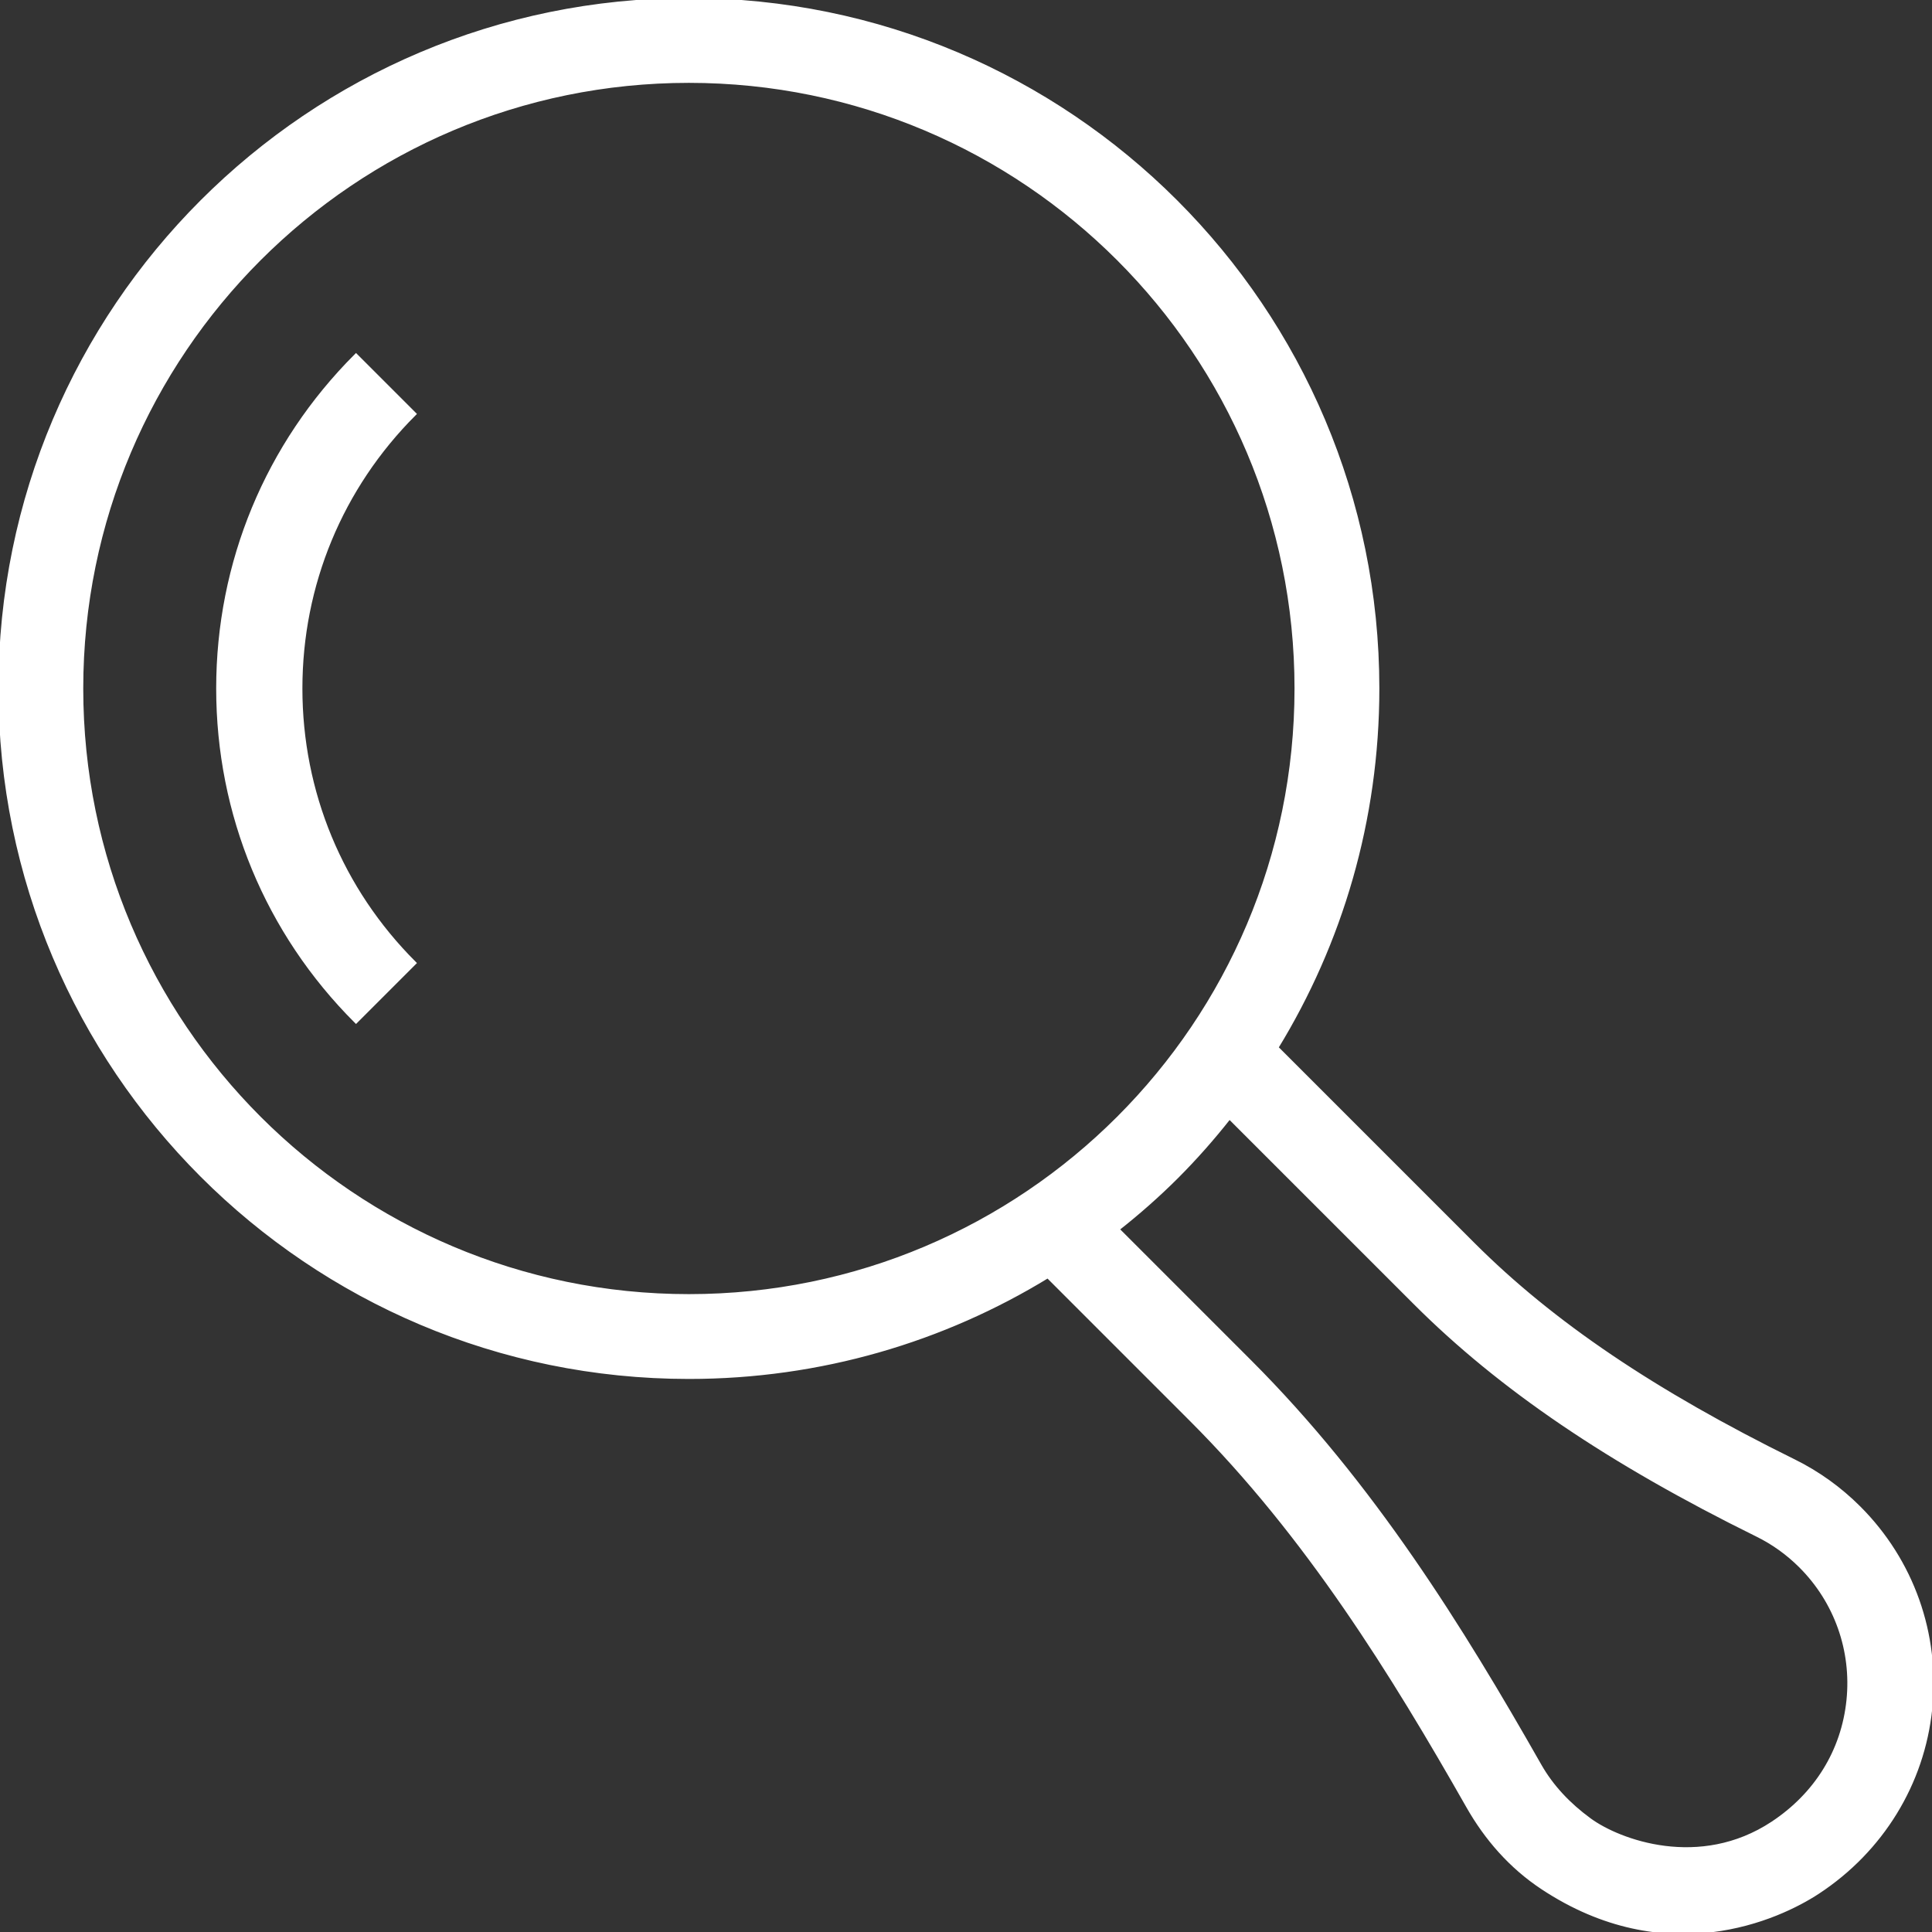 <?xml version="1.0" encoding="iso-8859-1"?>
<!-- Generator: Adobe Illustrator 19.0.0, SVG Export Plug-In . SVG Version: 6.00 Build 0)  -->
<svg version="1.1" id="Capa_1" xmlns="http://www.w3.org/2000/svg" xmlns:xlink="http://www.w3.org/1999/xlink" x="0px" y="0px"
	 viewBox="0 0 489.671 489.671" style="" xml:space="preserve"  stroke="white" fill="white">
<rect x="0" y="0" width="489.671" height="489.671" fill="#333333" stroke="none"/>
<g>
	<path d="M471.149,382.175c-4.847-4.846-10.395-8.836-16.509-11.851c-35.451-17.48-61.26-34.921-81.23-54.886l-49.911-49.911
		c16.236-26.502,25.602-57.67,25.602-91.027C349.1,78.127,270.974,0,174.6,0C78.227,0,0.1,78.127,0.1,174.5S78.227,349,174.6,349
		c33.337,0,64.486-9.353,90.978-25.571l36.415,36.419c29.383,29.383,51.049,64.437,70.092,97.944
		c4.633,8.155,10.828,15.28,18.82,20.576c31.418,20.818,59.825,7.749,69.802,1.201c16.189-10.619,26.583-27.56,28.528-46.477
		C491.18,414.165,484.588,395.615,471.149,382.175z M20.6,174.5c0-85.052,68.948-154,154-154c85.052,0,154,68.948,154,154
		s-68.948,154-154,154C89.548,328.5,20.6,259.552,20.6,174.5z M468.491,430.955c-1.319,12.848-8.163,23.887-19.217,31.185
		c-18.447,12.178-38.903,4.637-46.405-0.855c-5.225-3.826-9.565-8.358-12.656-13.795c-19.762-34.778-42.343-71.248-73.477-102.382
		l-33.558-33.558c5.386-4.235,10.431-8.704,15.079-13.347c4.642-4.653,9.107-9.693,13.348-15.079l47.062,47.057
		c21.63,21.626,49.196,40.328,86.739,58.838c4.067,2.006,7.763,4.663,11,7.9C465.386,405.898,469.789,418.31,468.491,430.955z"/>
	<path d="M90.23,90.17c-22.526,22.531-34.937,52.474-34.937,84.33c0,31.857,12.411,61.81,34.937,84.331l14.742-14.743
		c-18.591-18.581-28.828-43.3-28.828-69.588s10.242-50.998,28.828-69.588L90.23,90.17z"/>
</g>
<g>
</g>
<g>
</g>
<g>
</g>
<g>
</g>
<g>
</g>
<g>
</g>
<g>
</g>
<g>
</g>
<g>
</g>
<g>
</g>
<g>
</g>
<g>
</g>
<g>
</g>
<g>
</g>
<g>
</g>
</svg>
